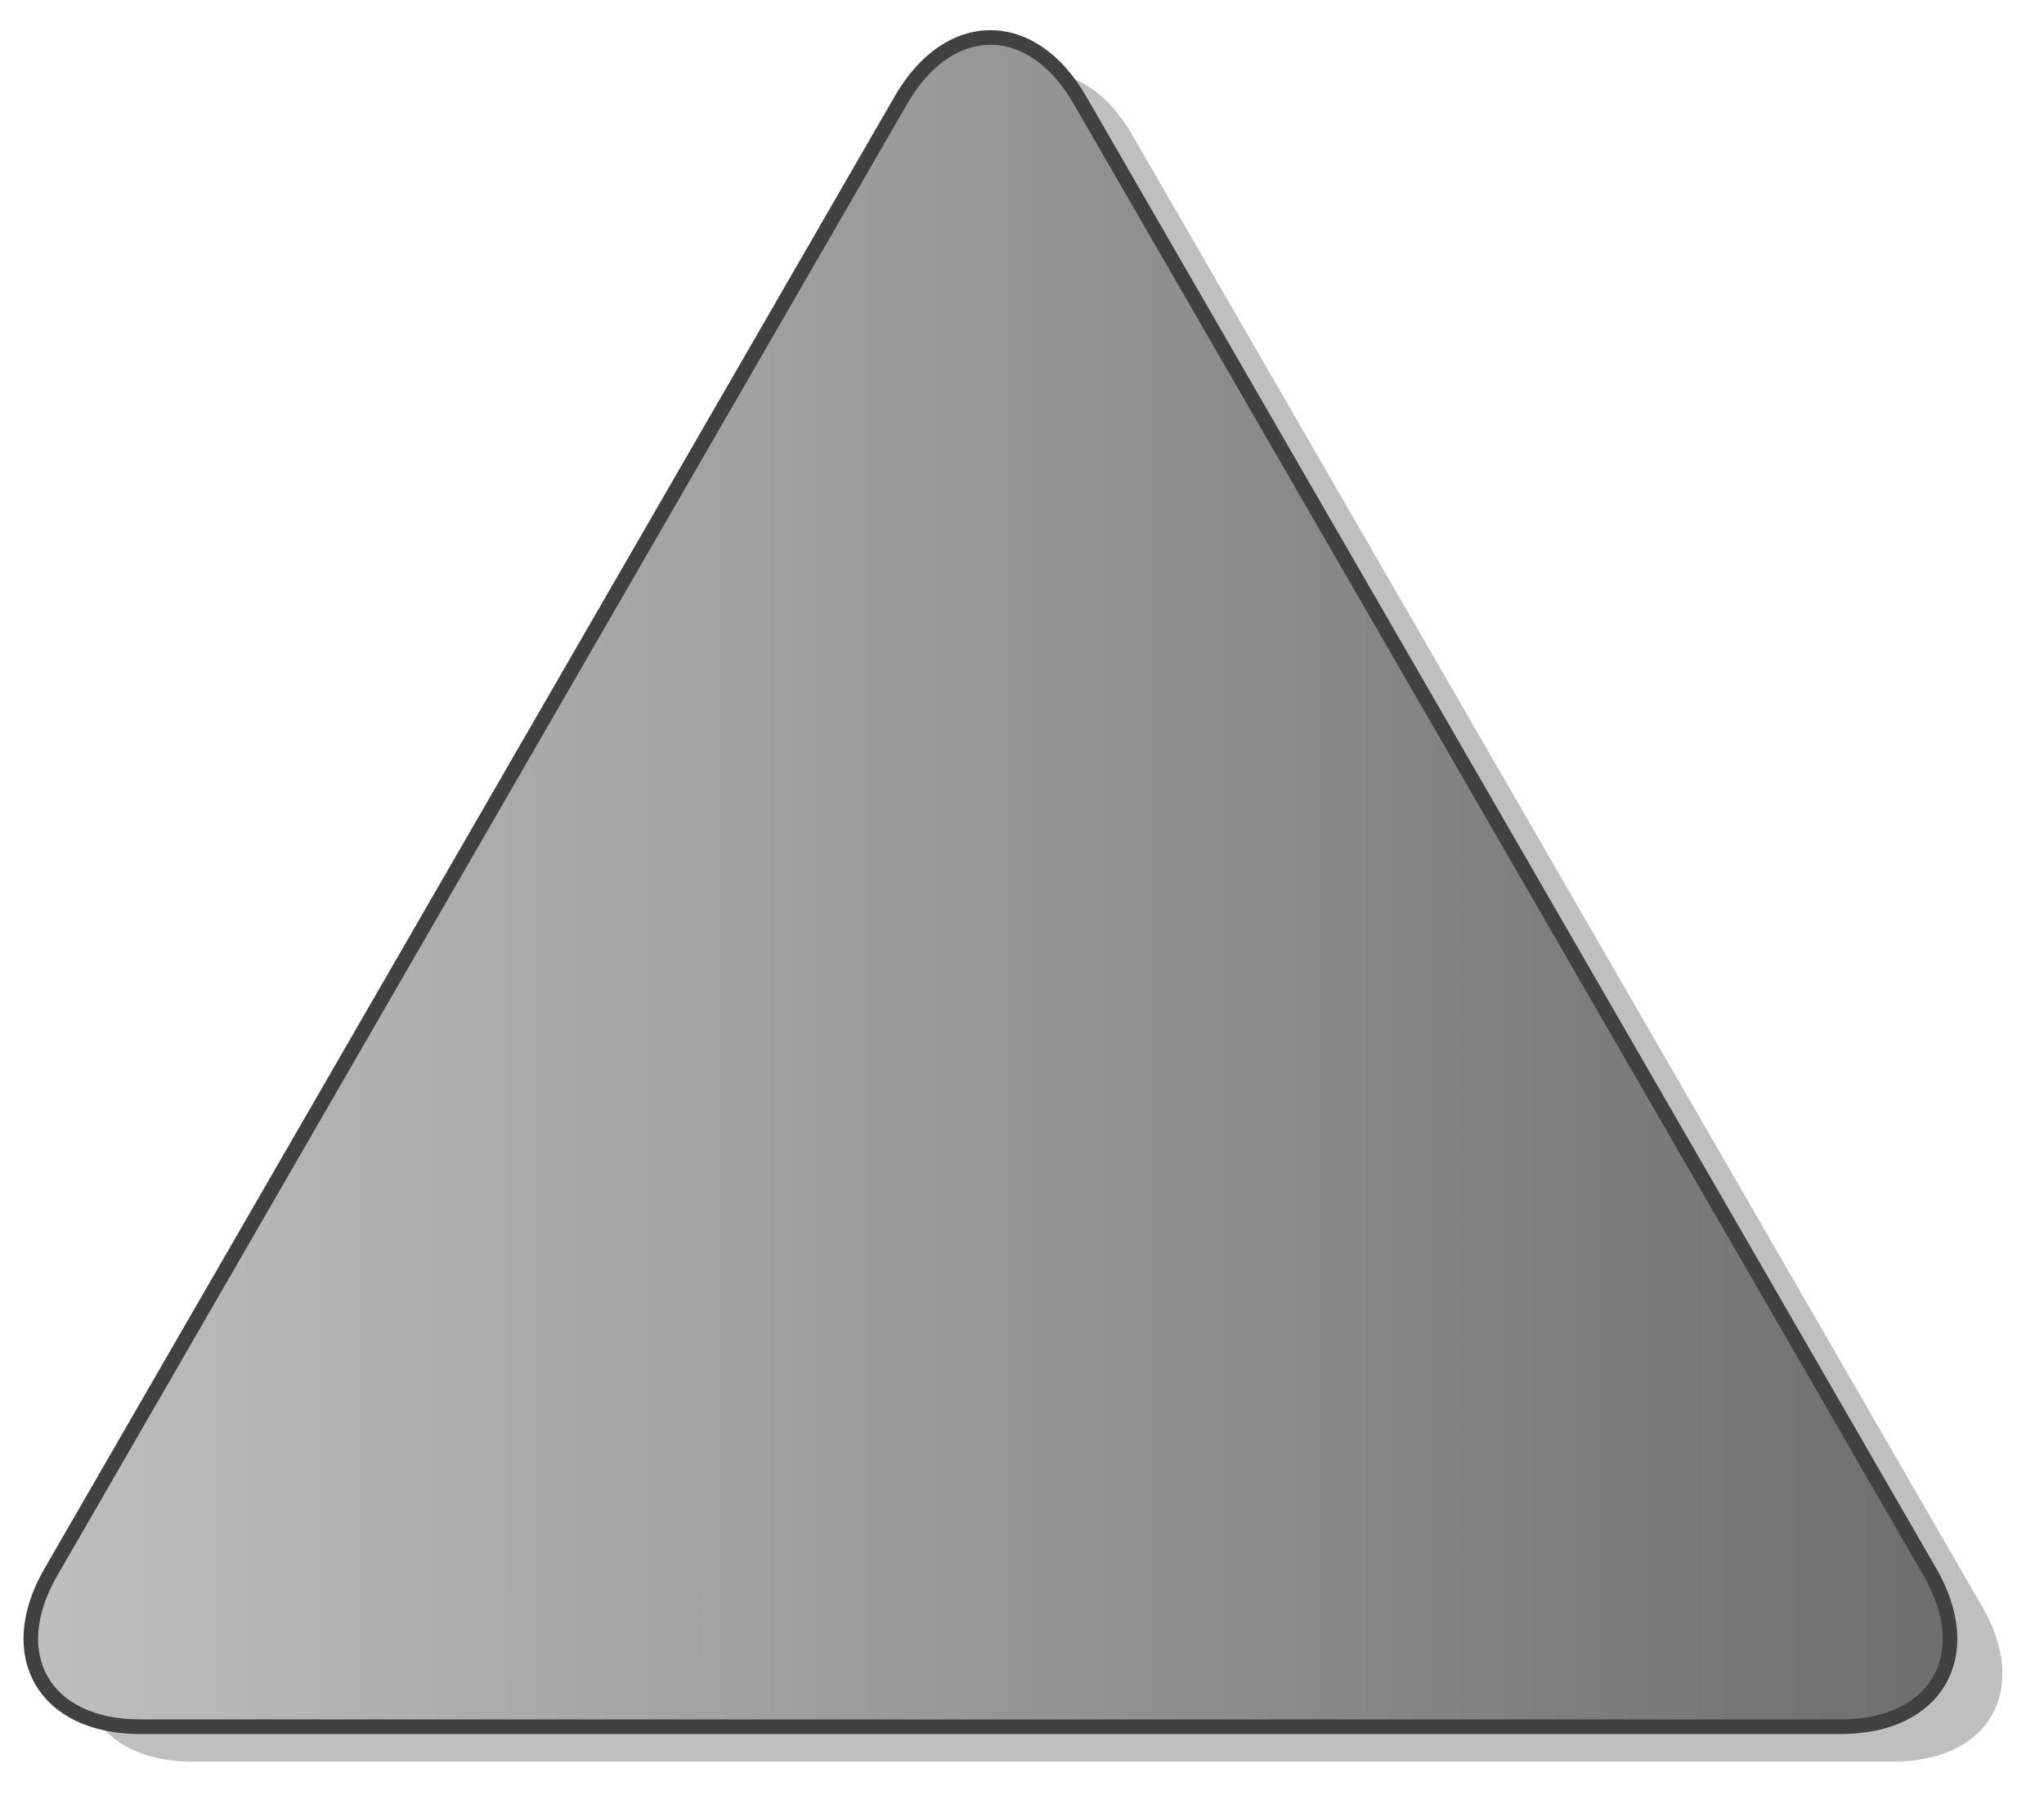 <?xml version="1.0" encoding="utf-8"?>
<!DOCTYPE svg PUBLIC "-//W3C//DTD SVG 1.1//EN" "http://www.w3.org/Graphics/SVG/1.1/DTD/svg11.dtd">
<svg
    xmlns="http://www.w3.org/2000/svg"
    width="140px"
    height="123px">
    <g>
        <linearGradient id="GRA_GREY" gradientUnits="userSpaceOnUse" x1="3" y1="60" x2="140" y2="60">
			<stop  offset="0" style="stop-color:#BEBEBE"/>
			<stop  offset="1" style="stop-color:#6A6A6A"/>
		</linearGradient>
		<path opacity="0.25" d="M71.427,120.692l-58.237-0.001c-6.572-0.001-9.401-4.899-6.115-10.592
			l29.118-50.437l29.12-50.435c3.286-5.692,8.944-5.692,12.23,0l29.12,50.435l29.117,50.437c3.287,5.692,0.457,10.591-6.114,10.592
			L71.427,120.692z"/>
        <path fill="url(#GRA_GREY)" stroke="#414141" d="M67.836,118.3l-58.237-0.002
			c-6.572,0-9.401-4.898-6.115-10.592l29.118-50.436l29.12-50.435c3.286-5.692,8.944-5.692,12.23,0l29.12,50.435l29.117,50.436
			c3.287,5.693,0.457,10.592-6.114,10.592L67.836,118.3z"/>
	</g>
</svg>
